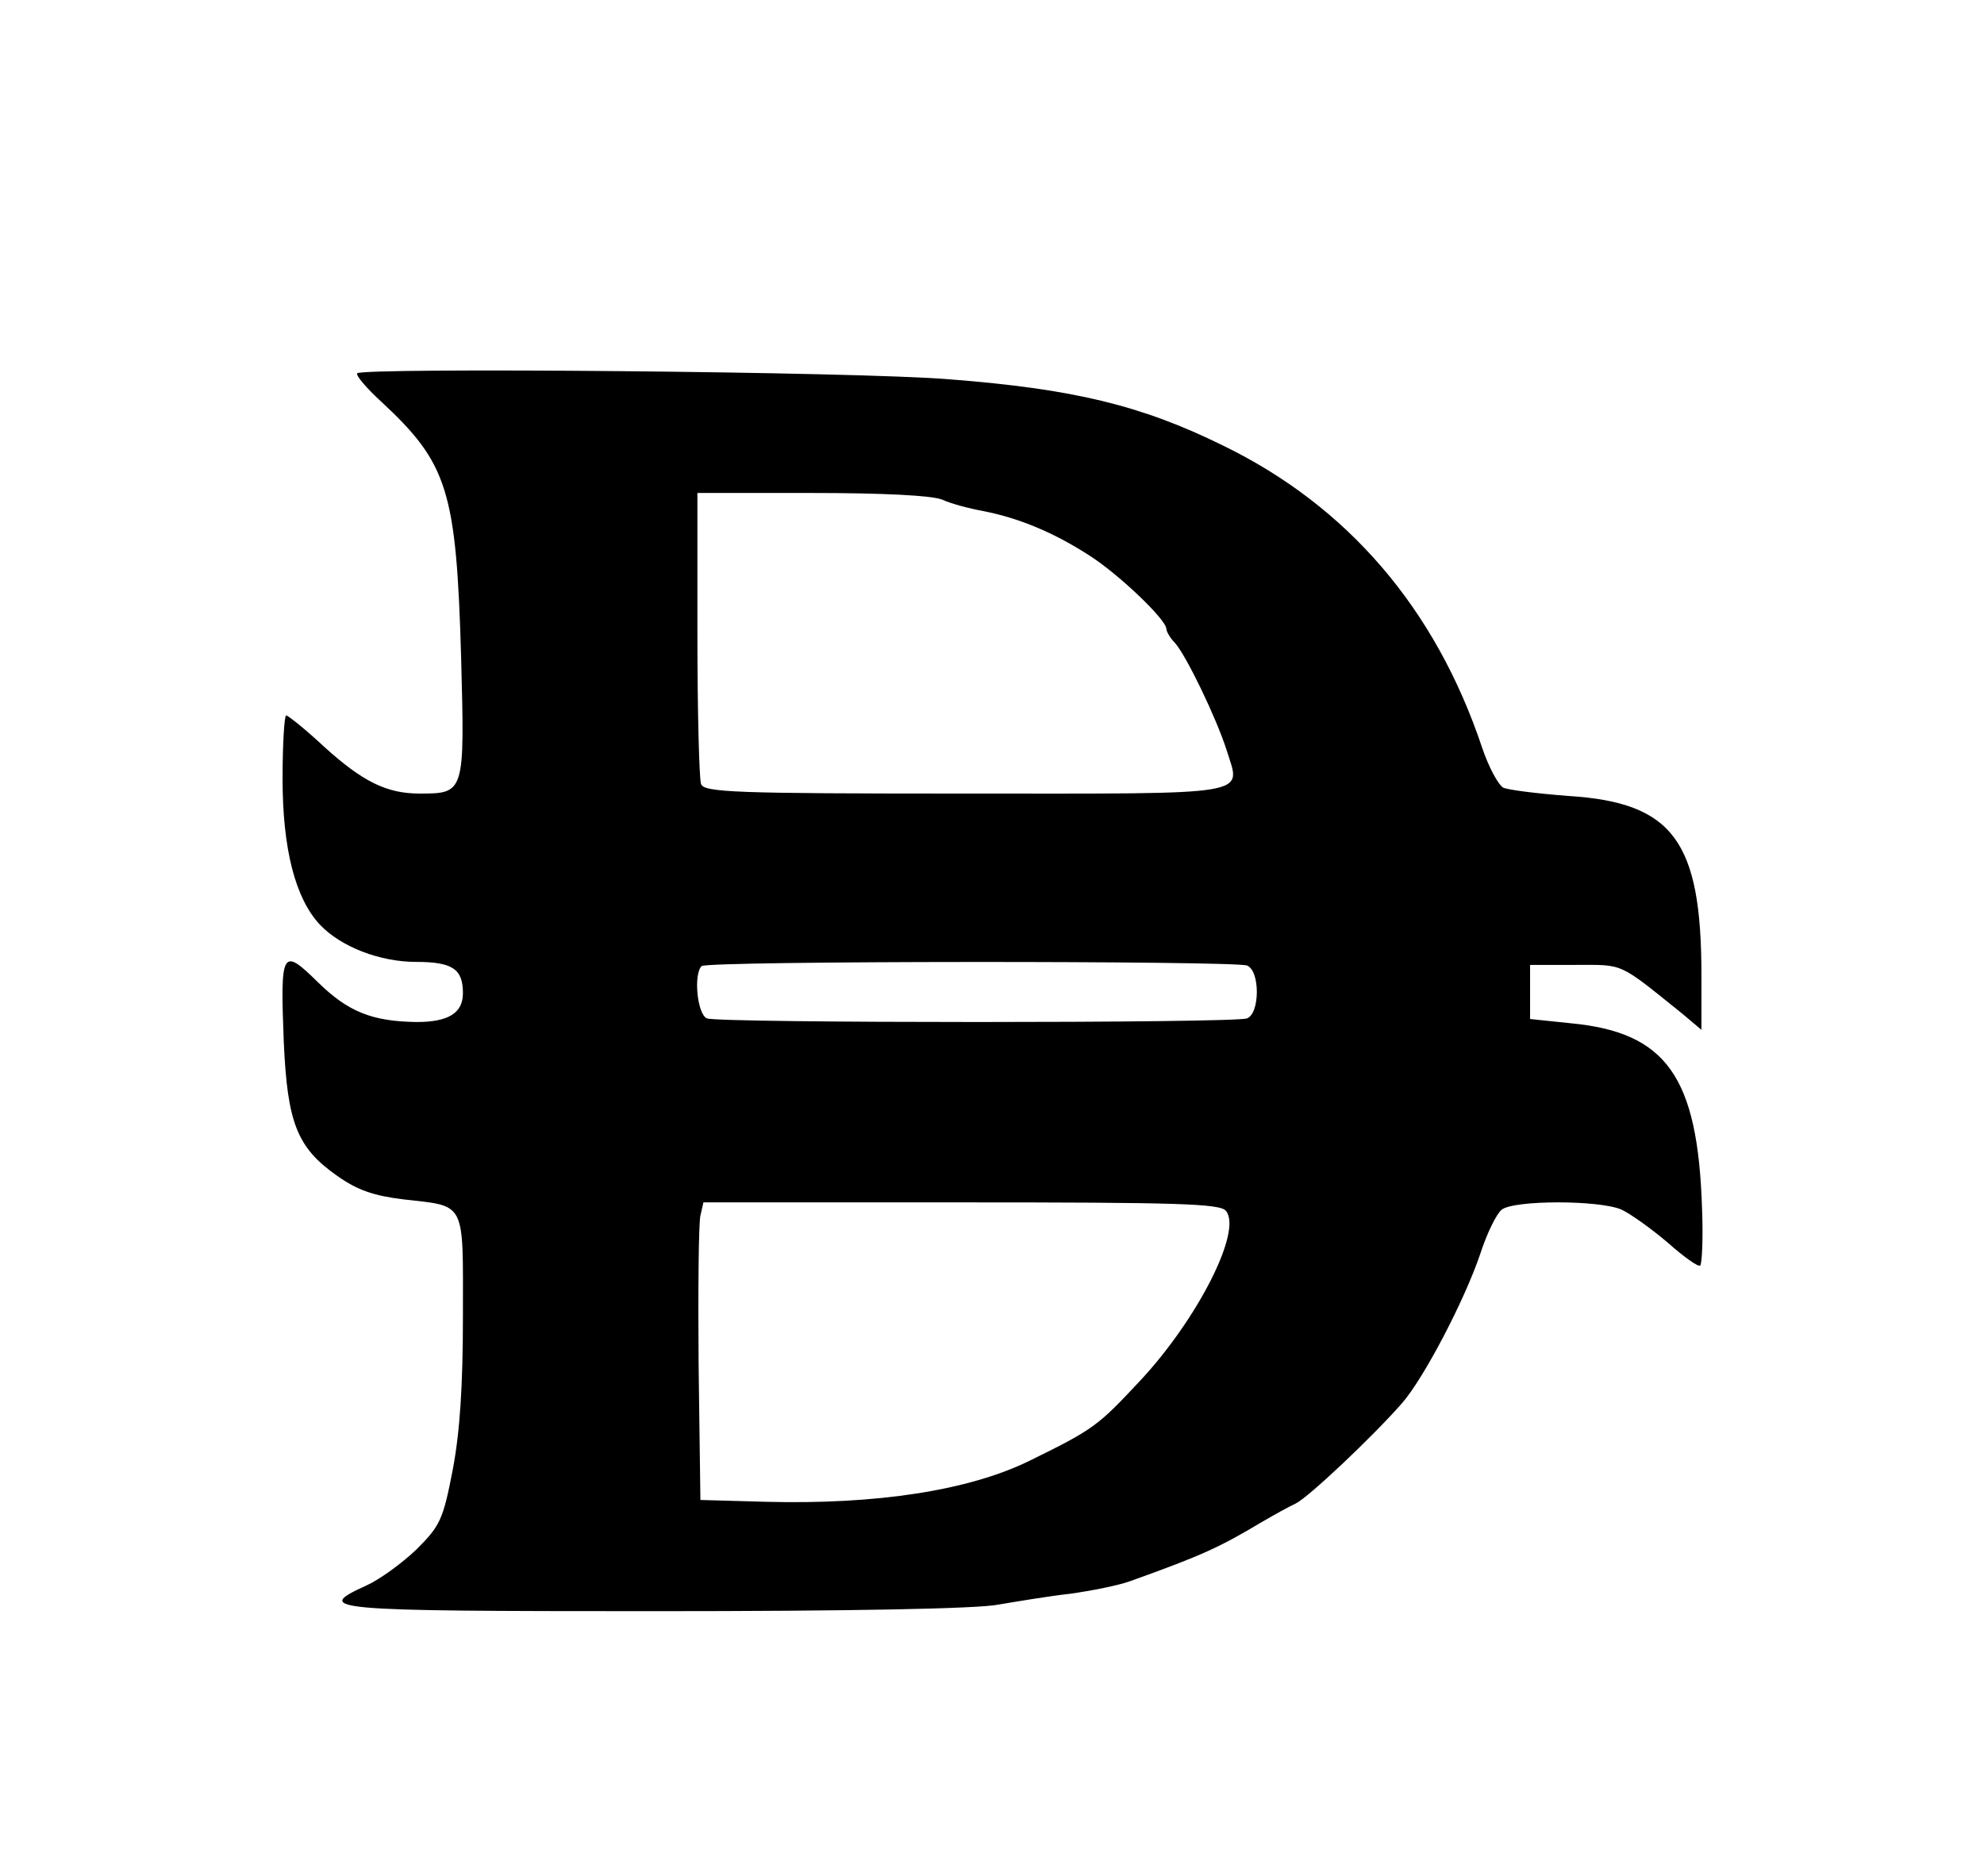 <?xml version="1.0" standalone="no"?>
<!DOCTYPE svg PUBLIC "-//W3C//DTD SVG 20010904//EN"
 "http://www.w3.org/TR/2001/REC-SVG-20010904/DTD/svg10.dtd">
<svg version="1.0" xmlns="http://www.w3.org/2000/svg"
 width="330pt" height="312pt" viewBox="0 0 330 312"
 preserveAspectRatio="xMidYMid meet">
<g transform="translate(0,312) scale(0.1,-0.1)"
fill="#000000" stroke="none">
<path d="M594 2499 c-2 -4 16 -25 40 -47 111 -103 125 -148 133 -426 6 -225 6
-226 -69 -226 -55 0 -95 20 -159 78 -31 29 -60 52 -63 52 -3 0 -6 -47 -6 -105
0 -117 21 -199 62 -243 35 -37 100 -62 160 -62 61 0 78 -12 78 -52 0 -33 -24
-48 -77 -48 -74 1 -114 17 -164 66 -60 59 -63 54 -57 -99 6 -135 22 -176 89
-223 34 -24 61 -33 110 -39 105 -12 99 -1 99 -193 0 -117 -5 -194 -17 -257
-16 -83 -21 -93 -60 -132 -24 -23 -61 -50 -83 -60 -90 -41 -70 -43 479 -43
323 0 539 4 572 11 30 5 83 14 119 18 36 5 81 14 100 21 120 43 148 56 220 99
19 11 44 25 55 30 21 10 129 112 177 167 36 41 104 171 130 248 11 34 27 67
36 74 21 16 162 16 199 0 15 -7 50 -32 77 -55 27 -24 51 -41 54 -38 3 3 5 46
3 95 -7 219 -59 293 -219 308 l-67 7 0 45 0 45 76 0 c81 0 70 5 177 -81 l32
-27 0 91 c0 223 -47 287 -221 298 -52 4 -101 10 -109 14 -8 5 -24 34 -35 67
-77 230 -223 401 -431 502 -136 67 -249 94 -454 110 -154 13 -979 20 -986 10z
m973 -210 c15 -7 46 -15 68 -19 61 -12 118 -36 177 -74 50 -32 128 -107 128
-122 0 -4 6 -15 14 -23 19 -21 69 -125 86 -178 24 -78 53 -73 -434 -73 -386 0
-435 2 -440 16 -3 9 -6 121 -6 250 l0 234 189 0 c119 0 200 -4 218 -11z m507
-775 c22 -8 22 -80 0 -88 -20 -8 -878 -8 -898 0 -16 6 -23 73 -9 87 8 9 886 9
907 1z m-35 -408 c28 -33 -47 -180 -142 -282 -71 -76 -77 -81 -185 -134 -100
-49 -253 -73 -440 -68 l-107 3 -3 225 c-1 124 0 235 3 248 l5 22 429 0 c359 0
430 -2 440 -14z"/>
</g>
</svg>
